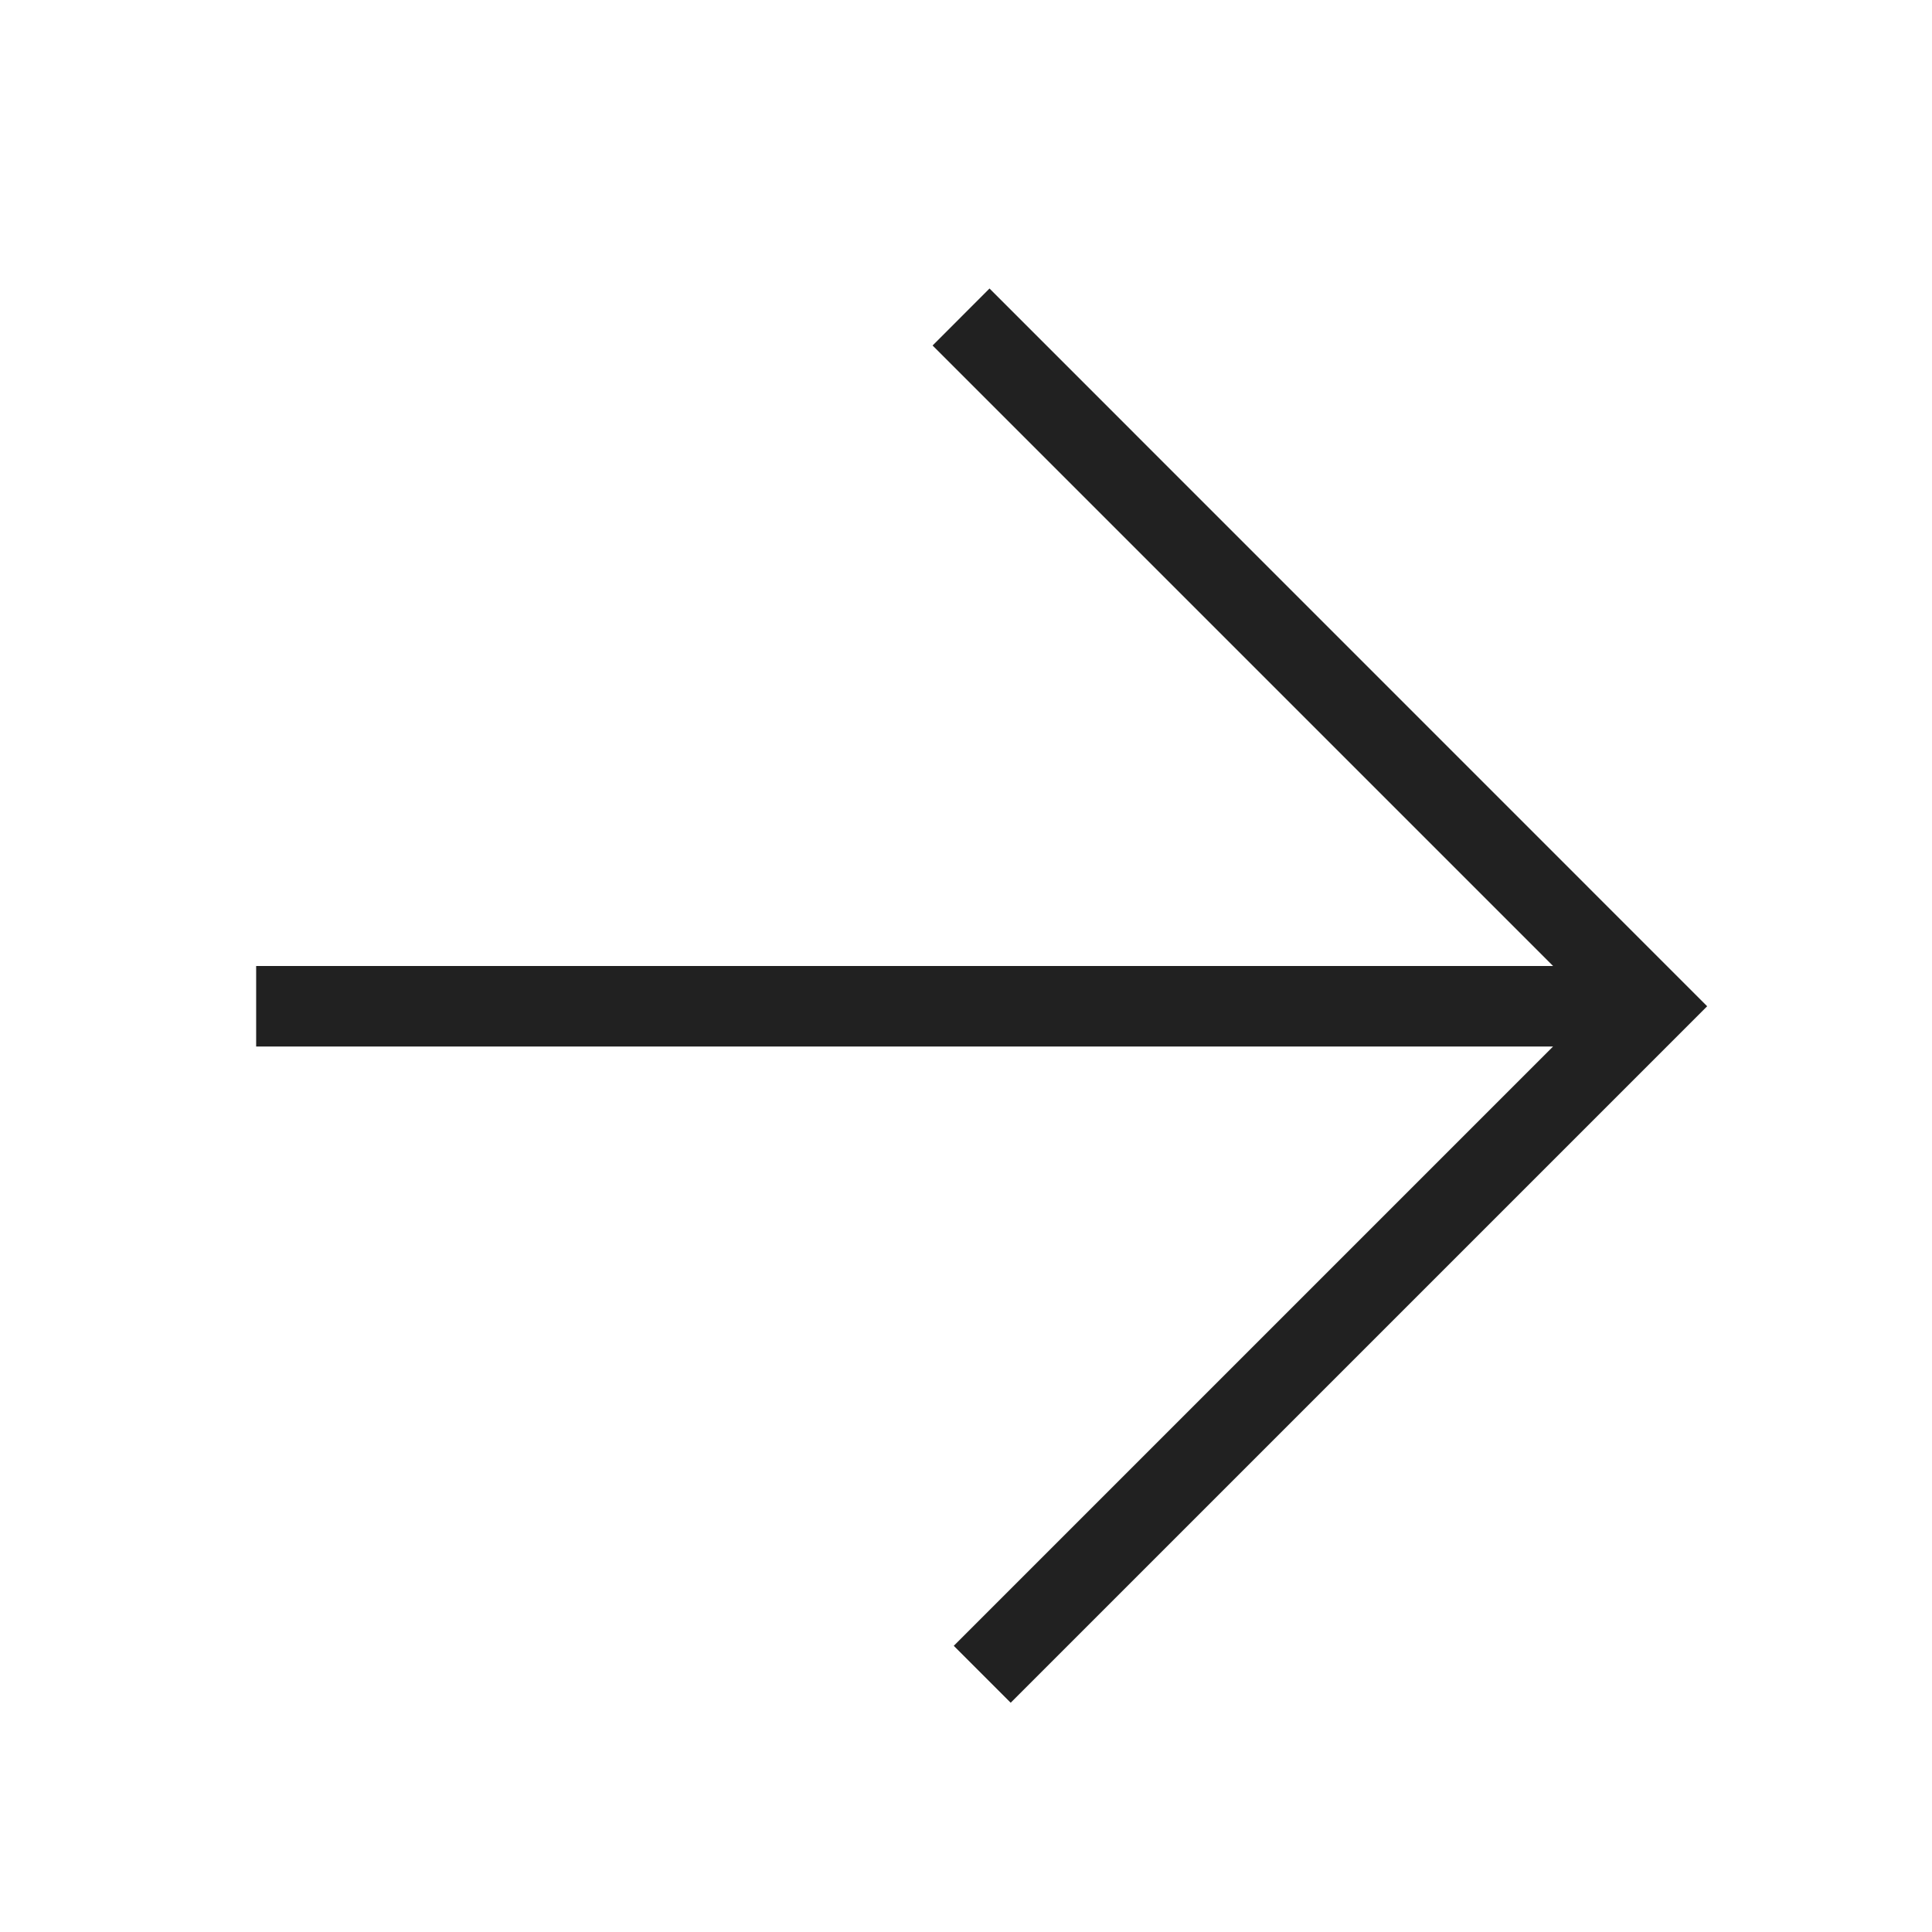 <?xml version="1.0" encoding="utf-8"?>
<!-- Generator: Adobe Illustrator 19.2.1, SVG Export Plug-In . SVG Version: 6.00 Build 0)  -->
<svg version="1.1" id="Layer_1" xmlns="http://www.w3.org/2000/svg" xmlns:xlink="http://www.w3.org/1999/xlink" x="0px" y="0px"
	 viewBox="0 0 24 24" style="enable-background:new 0 0 24 24;" xml:space="preserve">
<style type="text/css">
	.st0{fill:#212121;}
</style>
<title>arrow-right</title>
<desc>Created with Sketch.</desc>
<polygon class="st0" points="12.292,3.584 11.585,4.292 19.293,12 3.182,12 3.182,13 19.293,13 
	11.848,20.445 12.555,21.152 20.5,13.207 21.207,12.5 "/>
</svg>

